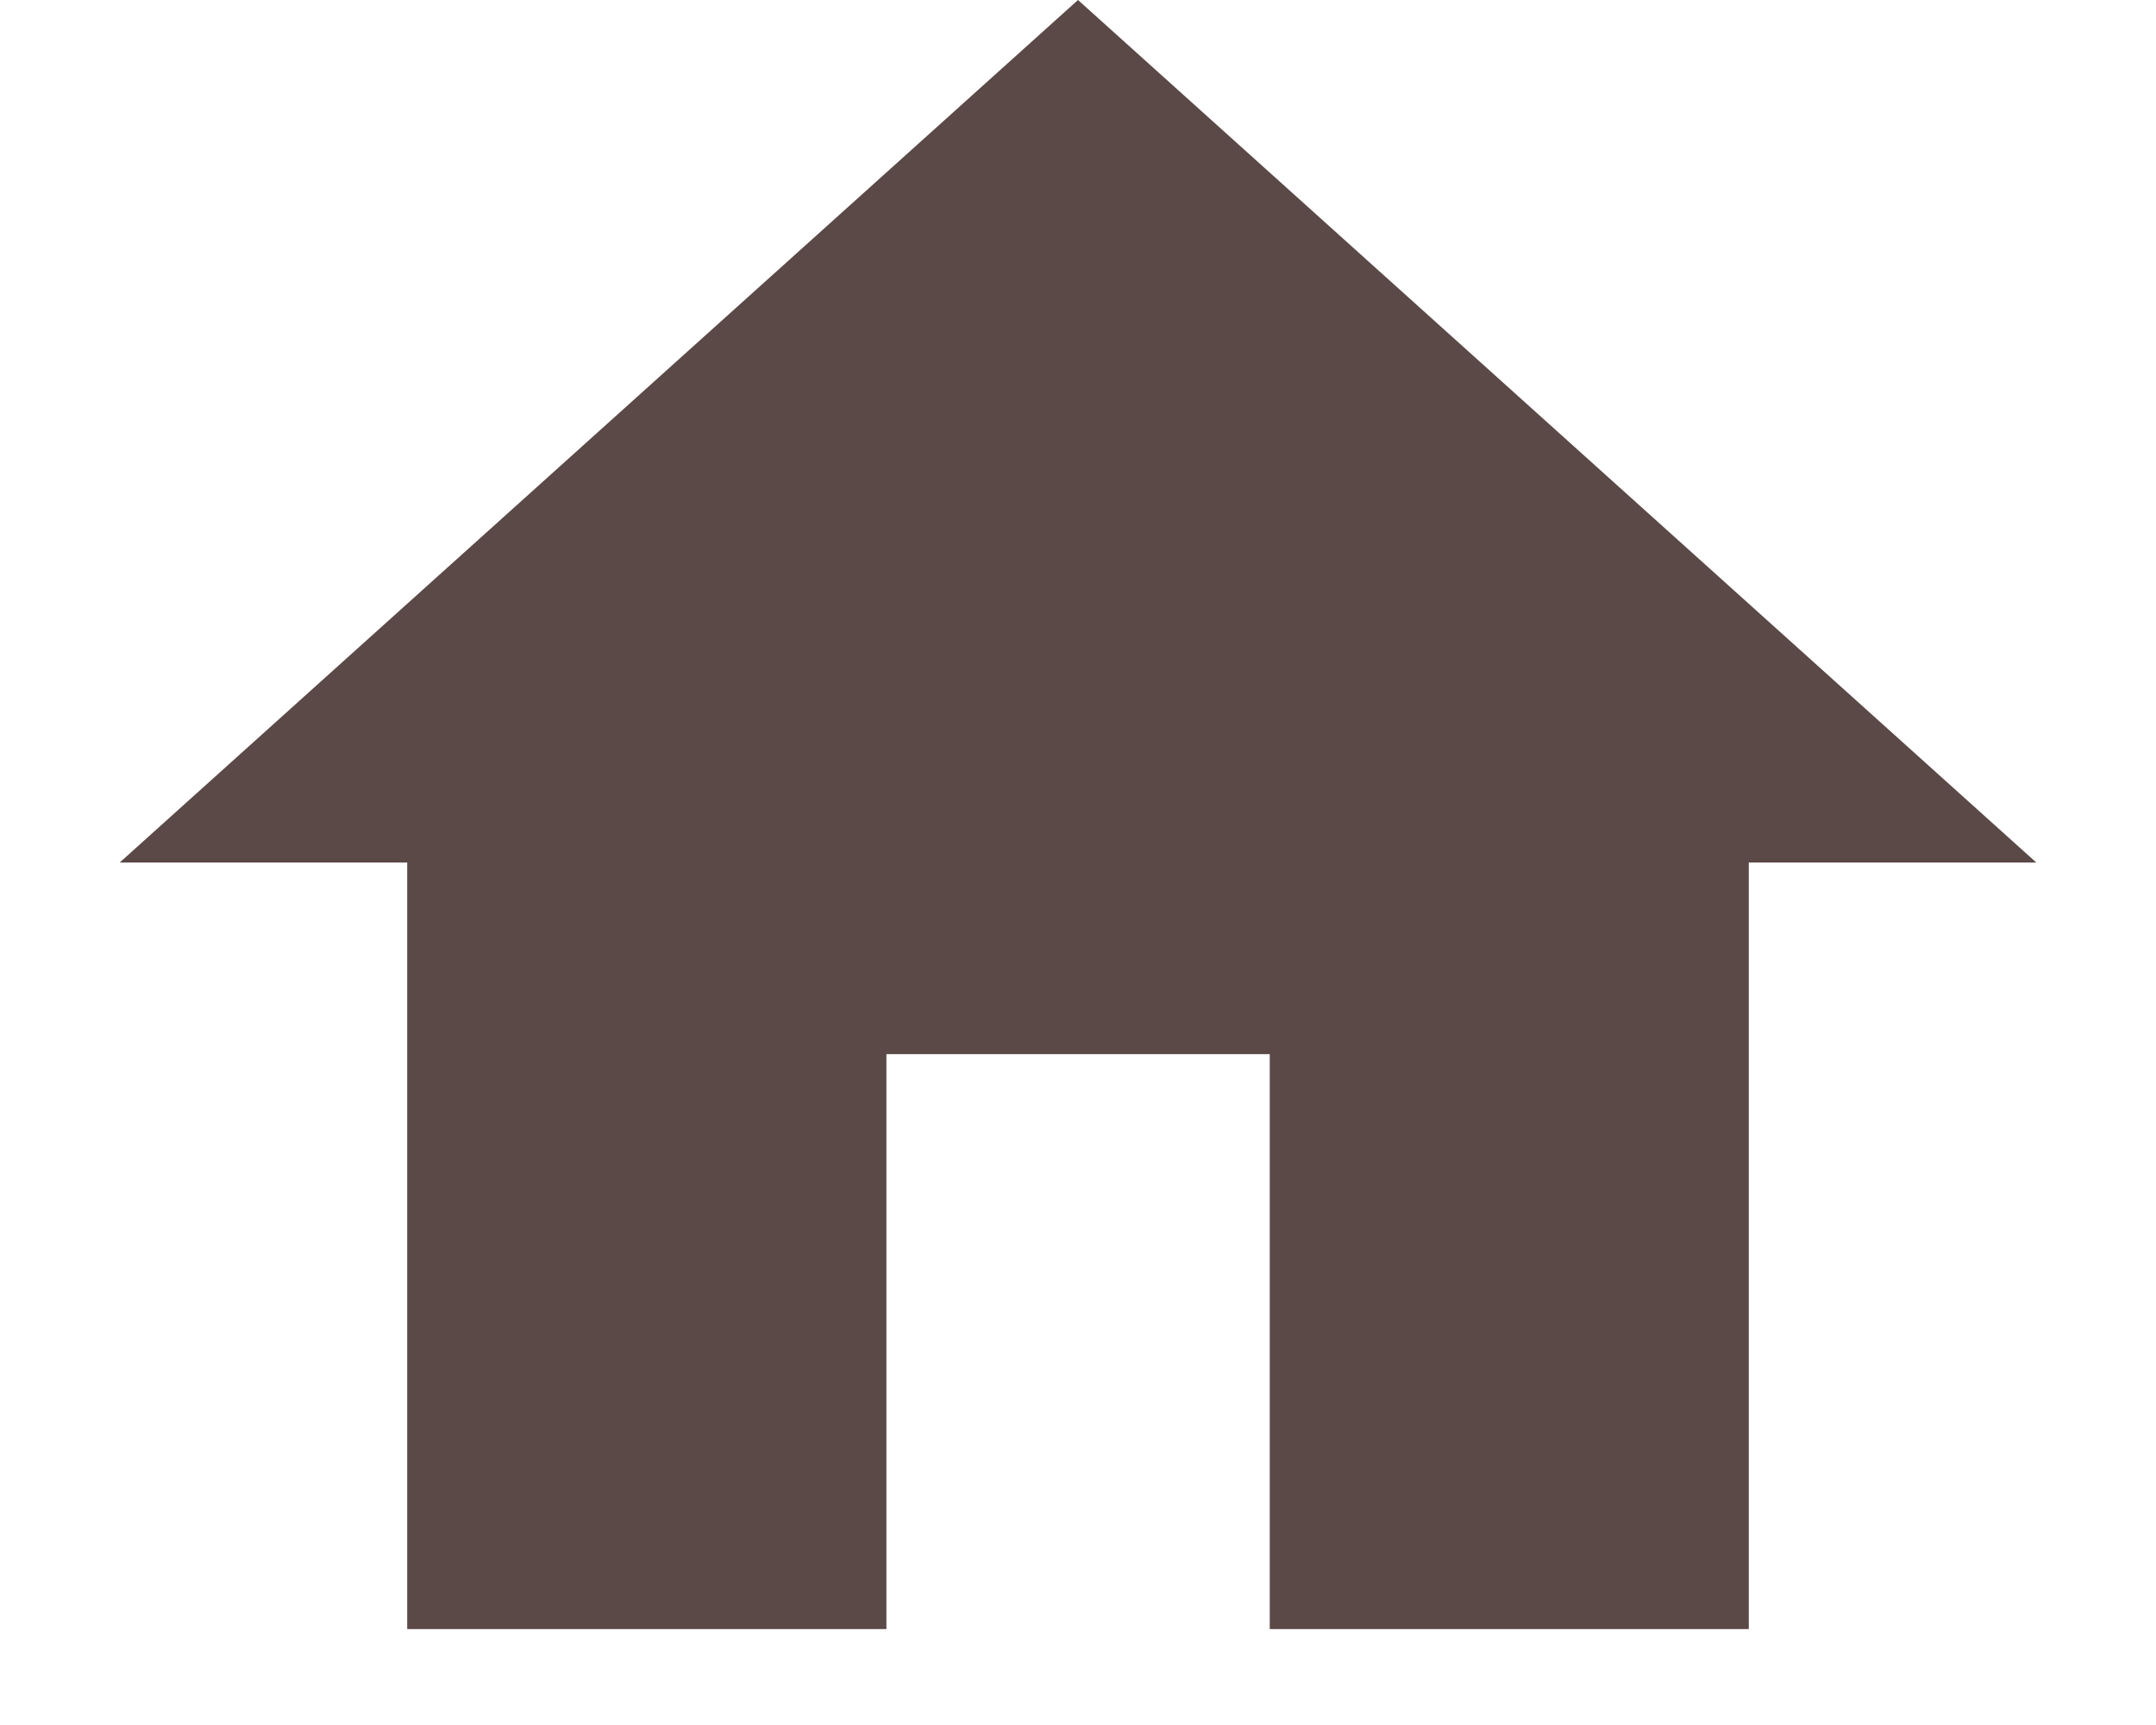 <svg width="15" height="12" viewBox="0 0 15 12" fill="none" xmlns="http://www.w3.org/2000/svg">
<path d="M6.167 11.333V7.333H8.834V11.333H12.167V6H14.167L7.5 0L0.833 6H2.833V11.333H6.167Z" fill="#5B4947"/>
</svg>
